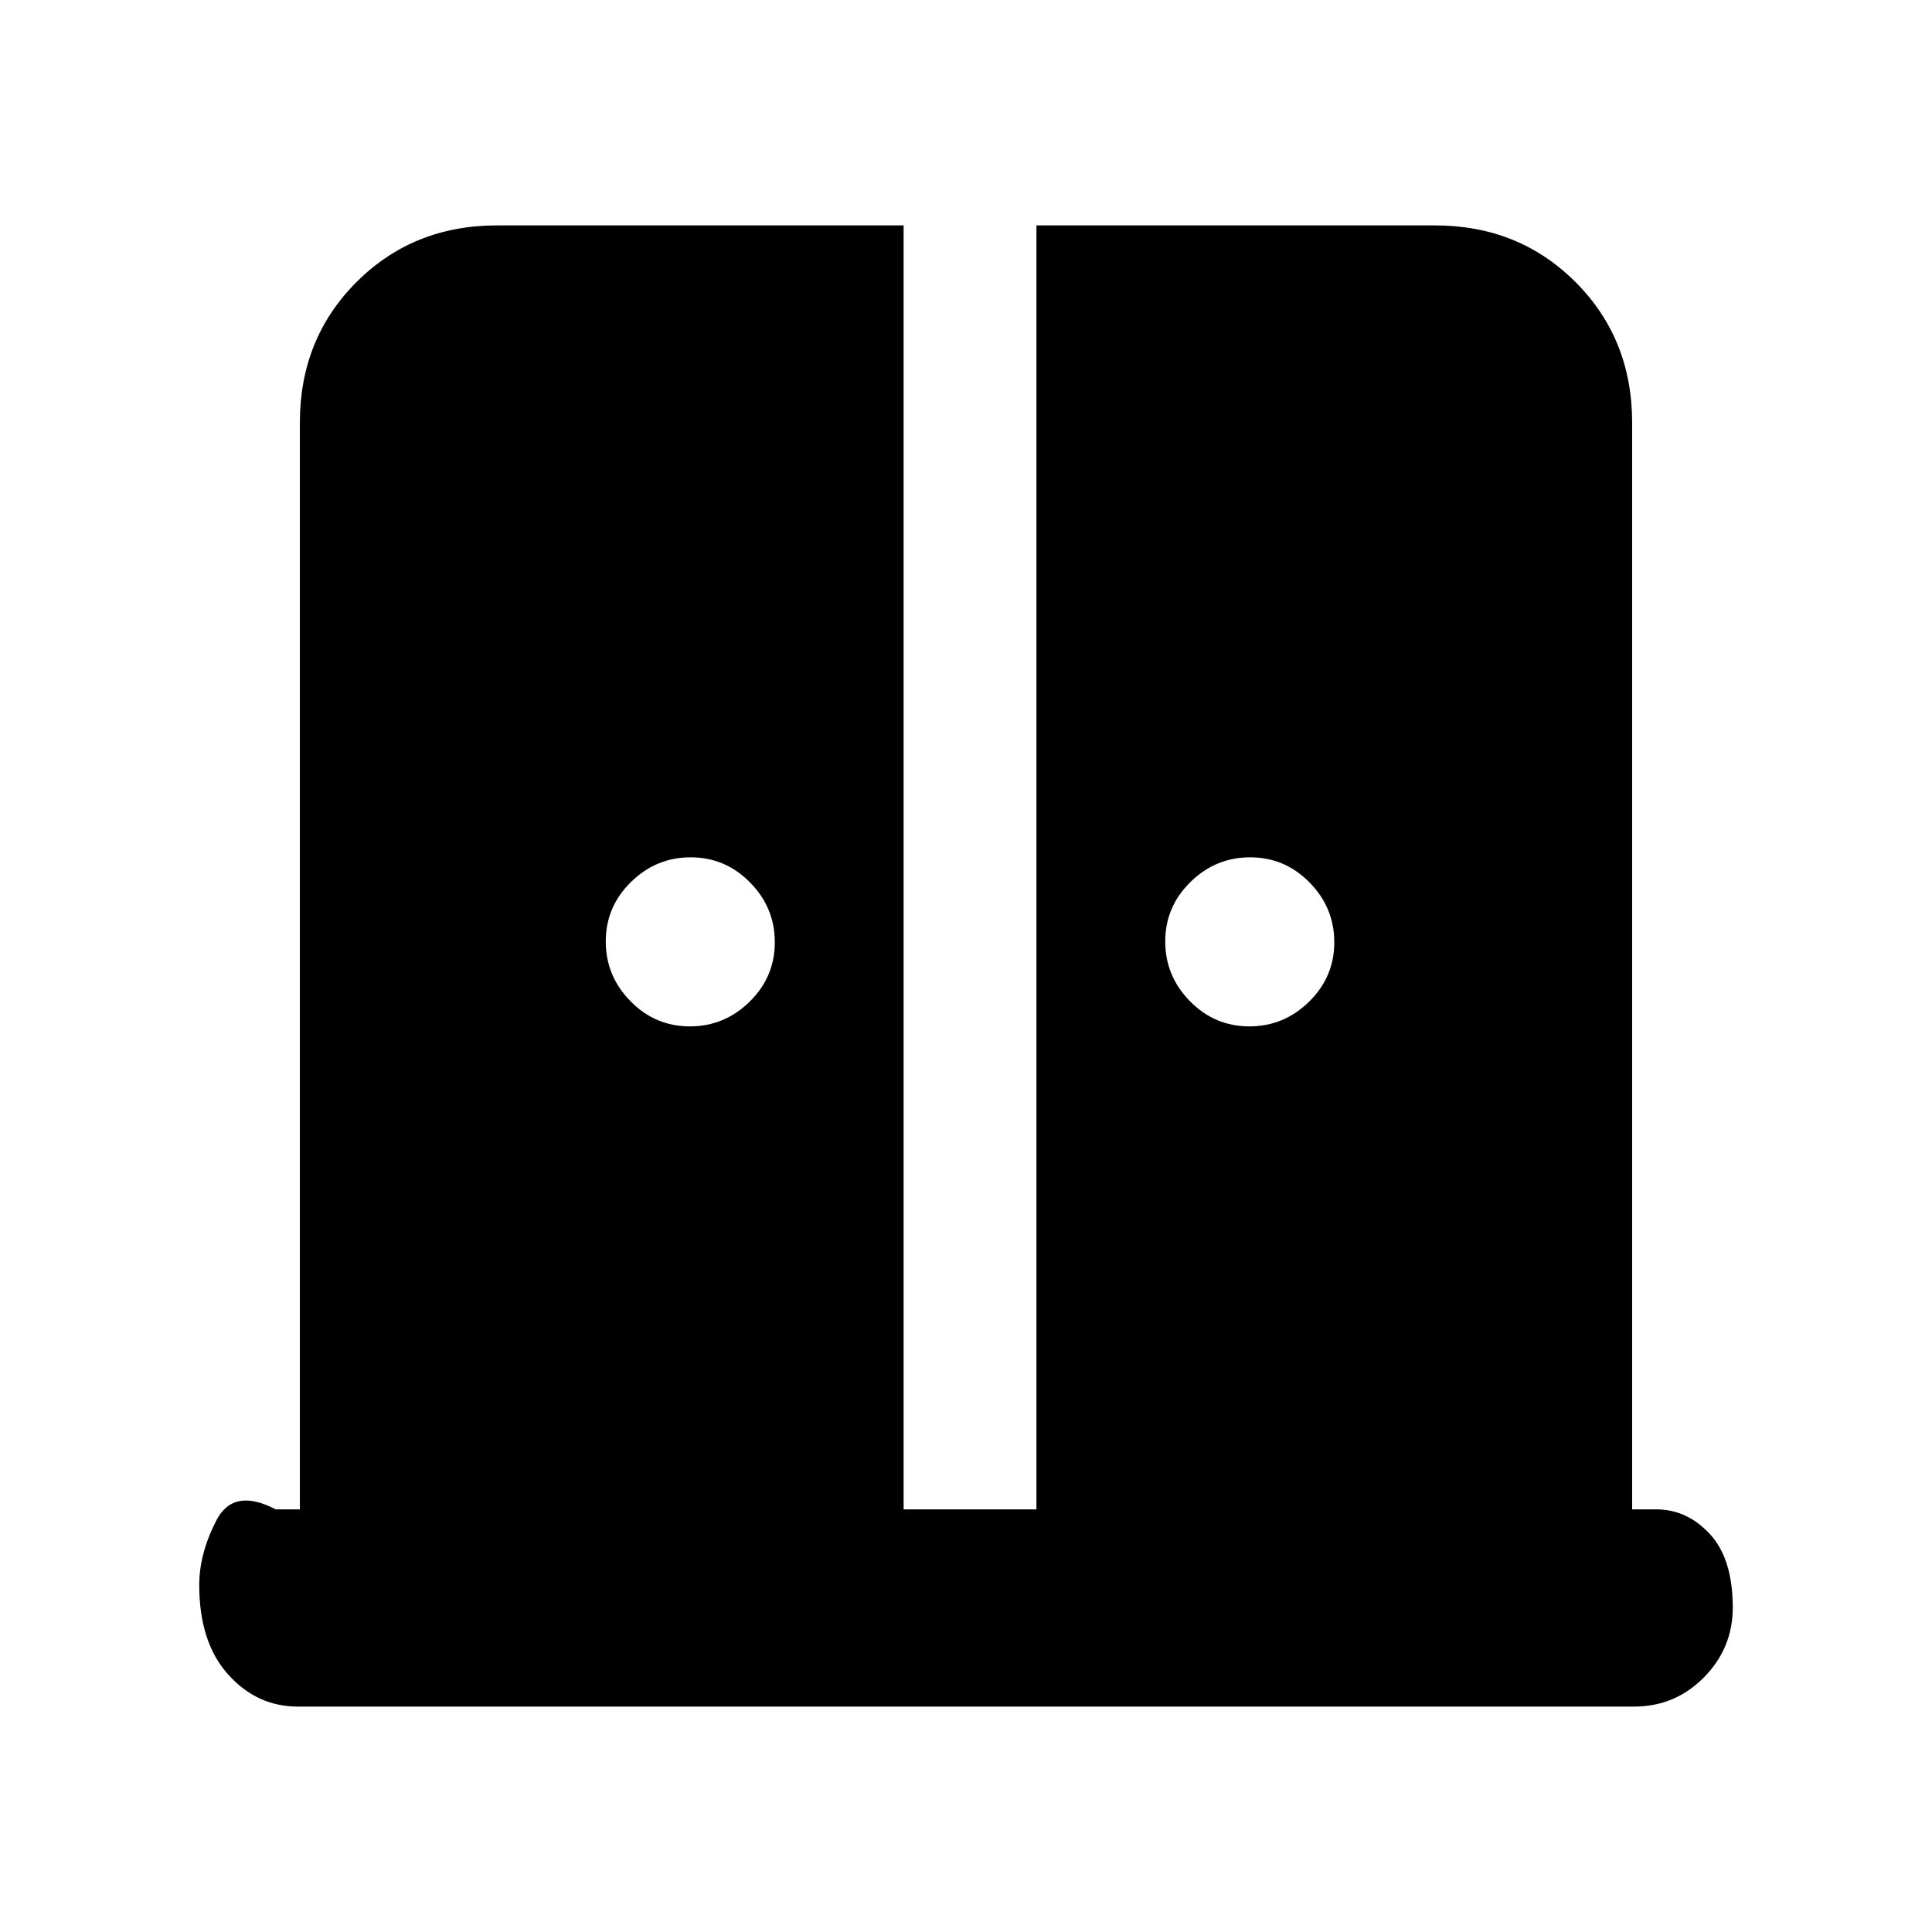 <svg xmlns="http://www.w3.org/2000/svg" height="20" viewBox="0 -960 960 960" width="20"><path d="M342.79-450q17.21 0 29.71-12.29t12.5-29.5q0-17.21-12.29-29.71t-29.5-12.5q-17.21 0-29.71 12.29t-12.5 29.5q0 17.21 12.29 29.71t29.5 12.5Zm278 0q17.21 0 29.71-12.29t12.5-29.5q0-17.21-12.29-29.71t-29.5-12.5q-17.21 0-29.71 12.29t-12.5 29.5q0 17.21 12.29 29.71t29.5 12.5ZM148-112q-20.3 0-34.65-15.97Q99-143.95 99-172.43q0-15.57 8.5-32.07T137-210h12v-540q0-41.7 28.15-69.85Q205.3-848 247-848h202v638h66v-638h198q41.7 0 69.85 28.15Q811-791.7 811-750v540h12q15.3 0 26.65 12.29Q861-185.42 861-161.21q0 20.21-14.35 34.71T812-112H148Z"/></svg>